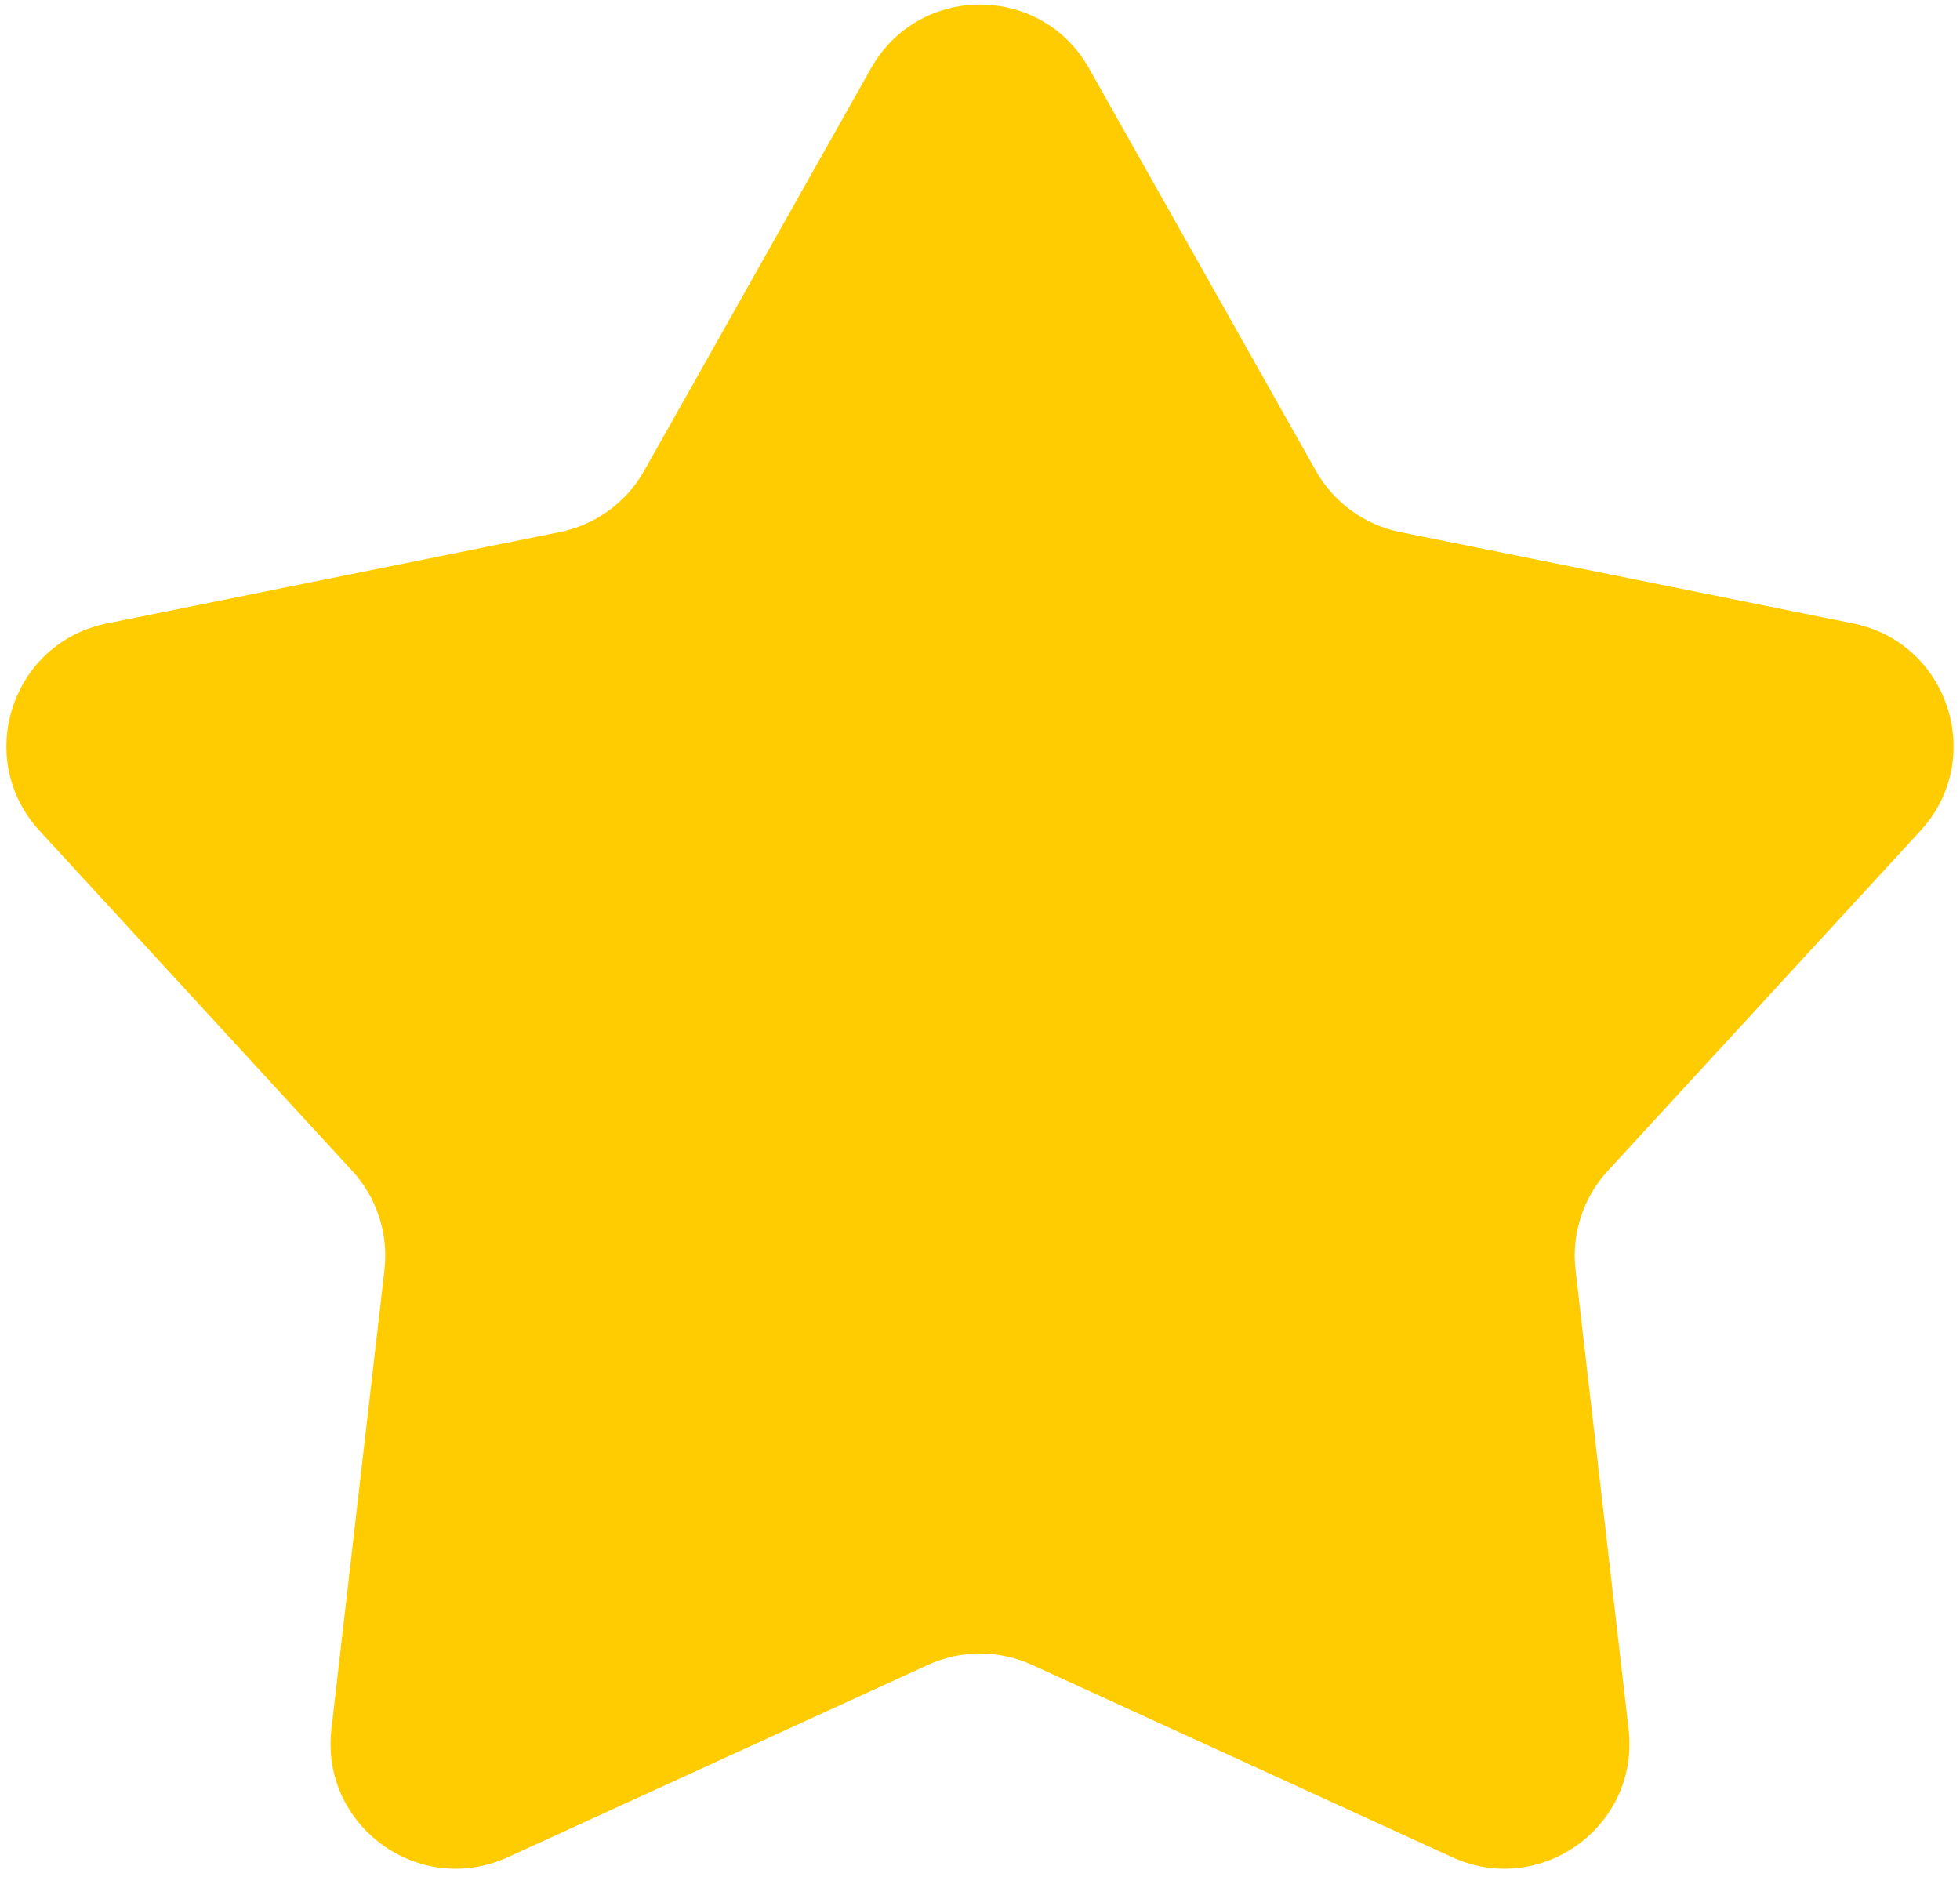 <svg width="47" height="45" viewBox="0 0 47 45" fill="none" xmlns="http://www.w3.org/2000/svg">
<path d="M20.887 1.637C22.034 -0.399 24.966 -0.399 26.113 1.637L31.554 11.29C31.983 12.05 32.72 12.585 33.575 12.758L44.437 14.949C46.728 15.412 47.633 18.2 46.052 19.92L38.552 28.078C37.962 28.72 37.681 29.587 37.781 30.453L39.053 41.461C39.321 43.782 36.949 45.505 34.824 44.533L24.748 39.921C23.956 39.559 23.044 39.559 22.252 39.921L12.176 44.533C10.051 45.505 7.679 43.782 7.947 41.461L9.219 30.453C9.319 29.587 9.038 28.72 8.448 28.078L0.948 19.92C-0.634 18.2 0.272 15.412 2.563 14.949L13.425 12.758C14.28 12.585 15.018 12.05 15.446 11.29L20.887 1.637Z" fill="#FFCC01"/>
</svg>
